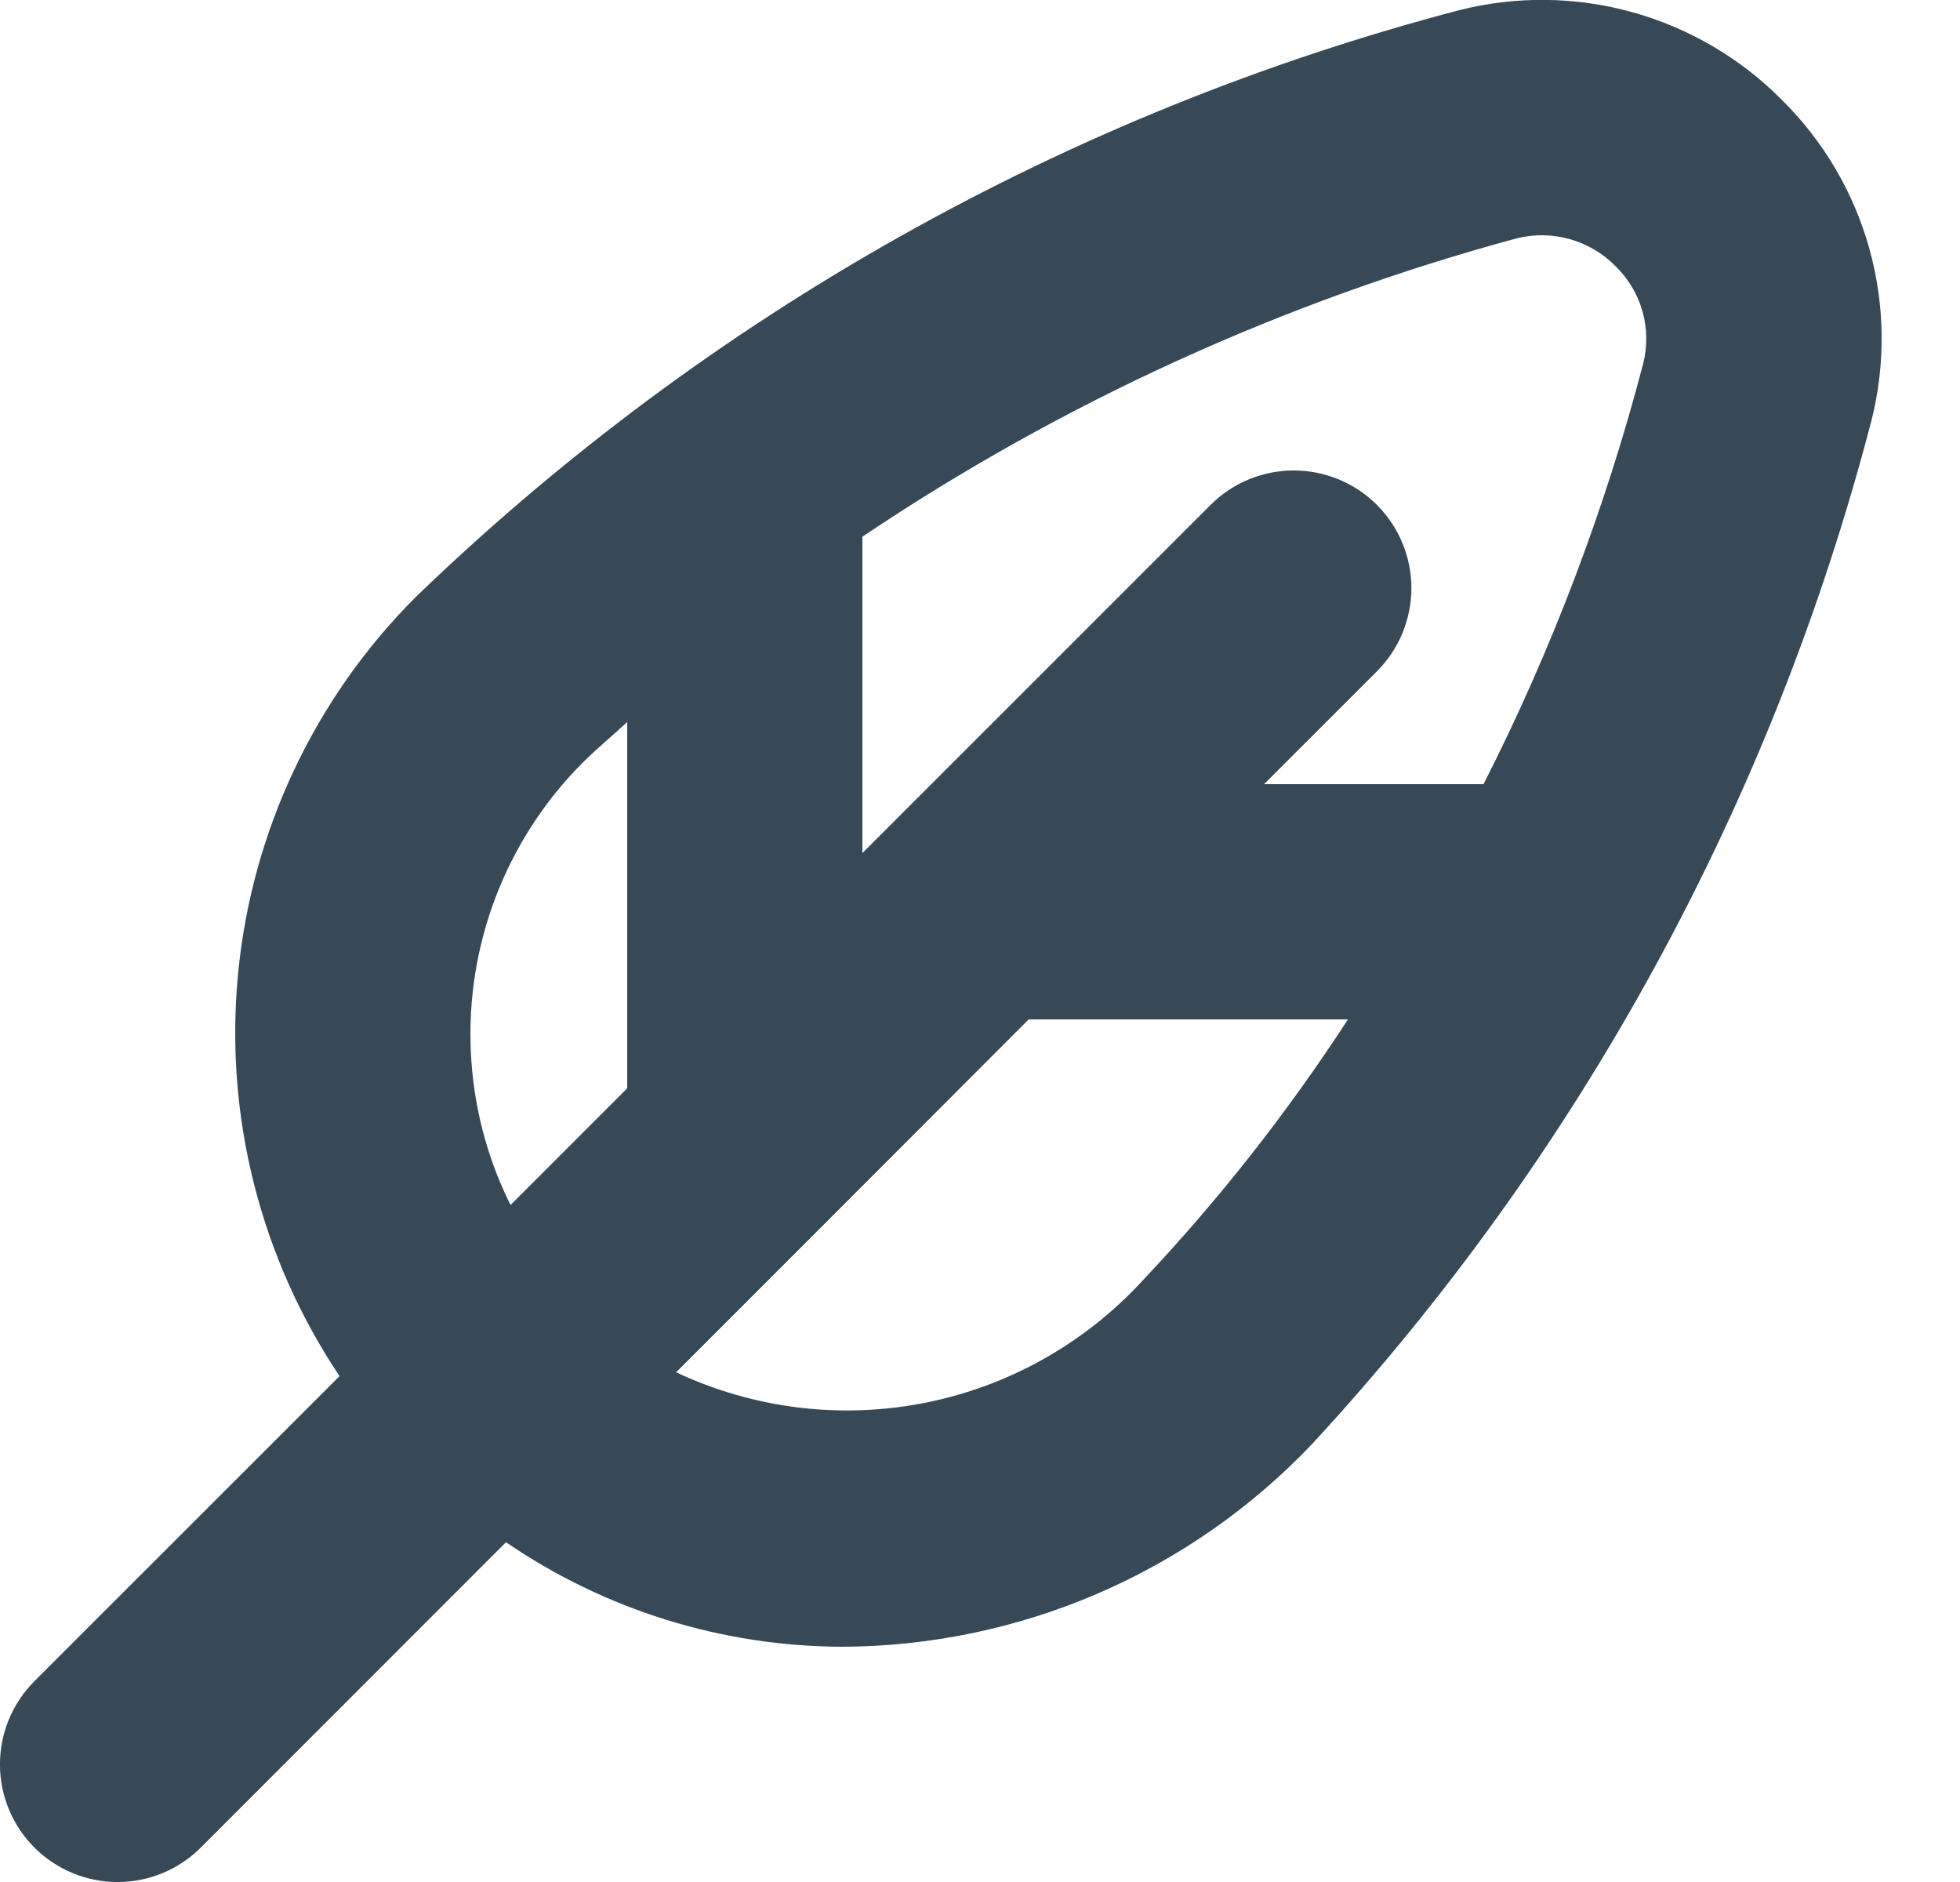 <svg width="50" height="48" viewBox="0 0 50 48" fill="none" xmlns="http://www.w3.org/2000/svg" xmlns:xlink="http://www.w3.org/1999/xlink">
<path d="M45.454,2.546C44.4,1.483 43.087,0.714 41.645,0.312C40.203,-0.089 38.681,-0.107 37.23,0.258C27.218,2.887 18.048,8.043 10.6,15.232C8.027,17.807 6.428,21.195 6.075,24.818C5.721,28.441 6.636,32.074 8.662,35.098L0.878,42.878C0.315,43.441 -0.001,44.204 -0.001,45C-0.001,45.796 0.315,46.559 0.878,47.122C1.441,47.685 2.204,48.001 3,48.001C3.796,48.001 4.559,47.685 5.122,47.122L12.908,39.334C15.435,41.063 18.423,41.991 21.484,42C23.725,41.992 25.942,41.53 28,40.644C30.059,39.757 31.916,38.463 33.462,36.84C40.305,29.437 45.212,20.457 47.748,10.7C48.107,9.259 48.084,7.749 47.681,6.319C47.279,4.889 46.511,3.589 45.454,2.546L45.454,2.546ZM38.678,6.082C39.126,5.968 39.596,5.973 40.042,6.098C40.487,6.223 40.892,6.462 41.216,6.792C41.539,7.107 41.774,7.501 41.898,7.935C42.021,8.369 42.029,8.828 41.92,9.266C40.95,12.979 39.584,16.578 37.846,20L32.246,20L35.126,17.122C35.405,16.843 35.626,16.512 35.776,16.148C35.927,15.784 36.005,15.394 36.005,15C36.005,14.606 35.927,14.216 35.776,13.852C35.626,13.487 35.405,13.157 35.126,12.878C34.847,12.599 34.516,12.378 34.152,12.227C33.788,12.077 33.398,11.999 33.004,11.999C32.61,11.999 32.22,12.077 31.856,12.227C31.491,12.378 31.161,12.599 30.882,12.878L22,21.758L22,13.688C27.107,10.259 32.741,7.69 38.678,6.082L38.678,6.082ZM12.012,26.836C11.947,25.479 12.166,24.123 12.654,22.855C13.142,21.587 13.888,20.434 14.846,19.47C15.214,19.1 15.618,18.77 16,18.416L16,27.758L13.024,30.734C12.418,29.519 12.074,28.192 12.012,26.836L12.012,26.836ZM29.13,32.68C27.653,34.279 25.705,35.367 23.569,35.784C21.432,36.201 19.218,35.926 17.248,35L21.12,31.128L26.242,26L34.386,26C32.839,28.38 31.08,30.616 29.13,32.68L29.13,32.68Z" fill="#374957"/>
</svg>
